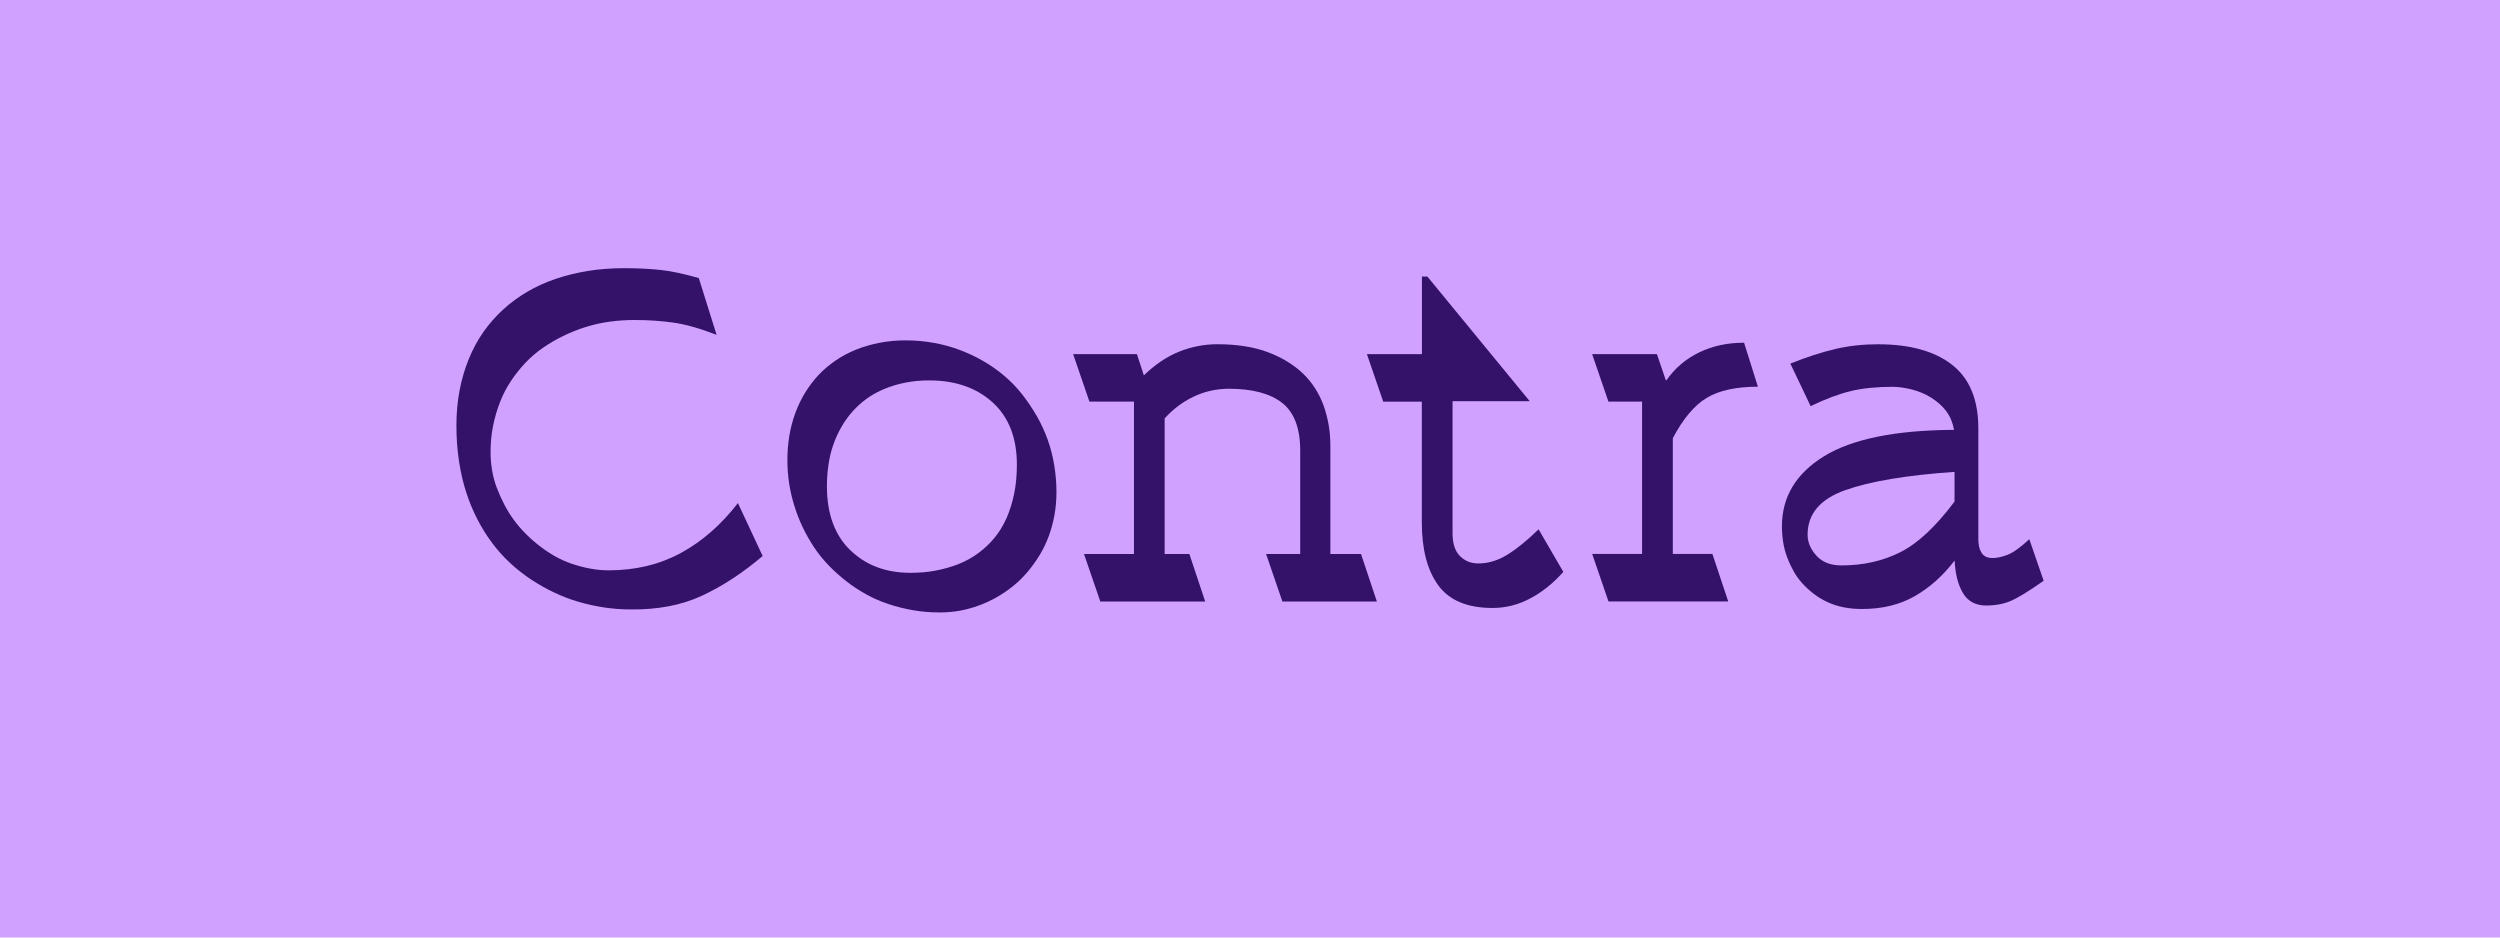 <?xml version="1.0" encoding="UTF-8"?>
<svg id="Layer_1" xmlns="http://www.w3.org/2000/svg" viewBox="0 0 480 180">
  <defs>
    <style>
      .cls-1 {
        fill: #d1a1ff;
      }

      .cls-2 {
        fill: #341269;
      }
    </style>
  </defs>
  <rect class="cls-1" x="0" width="480" height="180"/>
  <g>
    <path class="cls-2" d="M137.59,64.29c-3.29-1.27-6.11-2.06-8.45-2.37-2.34-.32-4.78-.48-7.31-.48-1.65,0-3.26.11-4.84.33-1.58.22-3.12.57-4.61,1.04-1.49.48-2.91,1.04-4.27,1.71-1.36.66-2.66,1.42-3.9,2.28s-2.36,1.82-3.37,2.9c-1.01,1.08-1.93,2.23-2.75,3.47-.82,1.23-1.52,2.58-2.09,4.04-.57,1.46-1.01,2.98-1.33,4.56-.32,1.58-.48,3.26-.48,5.03,0,1.14.09,2.3.29,3.47.19,1.17.49,2.3.9,3.37.41,1.08.89,2.14,1.42,3.18.54,1.04,1.15,2.04,1.85,2.99.7.95,1.47,1.85,2.33,2.71s1.76,1.65,2.71,2.37c.95.73,1.93,1.38,2.94,1.95,1.01.57,2.09,1.04,3.23,1.43,1.14.38,2.29.68,3.47.9,1.17.22,2.36.33,3.56.33,5.13,0,9.74-1.11,13.82-3.32,4.08-2.22,7.74-5.41,10.97-9.59l4.75,10.16c-3.8,3.23-7.66,5.76-11.59,7.6-3.93,1.84-8.52,2.72-13.77,2.66-1.71,0-3.4-.13-5.08-.38-1.68-.25-3.32-.62-4.94-1.09-1.62-.47-3.18-1.08-4.7-1.8-1.52-.73-2.98-1.55-4.37-2.47-1.39-.92-2.72-1.96-3.99-3.13-1.27-1.17-2.42-2.45-3.47-3.85-1.04-1.39-2-2.91-2.85-4.56-.85-1.65-1.58-3.4-2.18-5.27-.6-1.87-1.06-3.88-1.38-6.03-.32-2.15-.48-4.4-.48-6.74s.21-4.67.62-6.79c.41-2.12,1-4.12,1.76-5.98.76-1.87,1.69-3.59,2.8-5.18,1.11-1.58,2.38-3.02,3.8-4.32,1.42-1.3,2.98-2.44,4.65-3.42,1.68-.98,3.5-1.81,5.46-2.47,1.96-.66,4.04-1.17,6.22-1.52,2.18-.35,4.48-.52,6.89-.52,2.53,0,4.84.11,6.93.33,2.09.22,4.56.75,7.41,1.57l3.42,10.92Z"/>
    <path class="cls-2" d="M175.3,117.16c-1.65-.29-3.23-.68-4.75-1.19-1.52-.51-2.96-1.14-4.32-1.9-1.36-.76-2.63-1.6-3.8-2.52-1.17-.92-2.28-1.91-3.32-2.99-1.04-1.08-1.98-2.23-2.8-3.47-.82-1.23-1.55-2.52-2.19-3.85-.63-1.33-1.17-2.71-1.61-4.13-.44-1.43-.78-2.86-1-4.32-.22-1.46-.33-2.94-.33-4.46,0-1.65.13-3.21.38-4.7.25-1.49.63-2.93,1.14-4.32.51-1.39,1.14-2.71,1.9-3.94.76-1.23,1.61-2.36,2.56-3.37.95-1.01,2.03-1.93,3.23-2.75,1.2-.82,2.5-1.52,3.9-2.09,1.39-.57,2.9-1.01,4.51-1.33,1.61-.32,3.31-.48,5.08-.48s3.64.16,5.41.48c1.77.32,3.45.78,5.03,1.38,1.58.6,3.09,1.31,4.51,2.14,1.42.82,2.77,1.77,4.04,2.85,1.27,1.08,2.41,2.27,3.42,3.56,1.01,1.3,1.93,2.66,2.75,4.08.82,1.43,1.52,2.93,2.09,4.51.57,1.58,1,3.23,1.28,4.94.28,1.71.43,3.45.43,5.22,0,1.52-.13,2.98-.38,4.37-.25,1.39-.62,2.74-1.09,4.04-.48,1.3-1.06,2.52-1.76,3.66-.7,1.14-1.46,2.2-2.28,3.18-.82.98-1.74,1.89-2.75,2.71-1.01.82-2.08,1.55-3.18,2.18-1.11.63-2.26,1.17-3.47,1.61-1.2.44-2.42.77-3.66,1-1.23.22-2.52.33-3.85.33-1.77,0-3.48-.14-5.13-.43ZM163.24,105.61c2.98,2.91,6.84,4.37,11.59,4.37,1.71,0,3.32-.14,4.84-.43s2.96-.7,4.32-1.23c1.36-.54,2.63-1.23,3.8-2.09,1.17-.85,2.22-1.84,3.13-2.94.92-1.11,1.69-2.38,2.33-3.8.63-1.42,1.12-2.99,1.47-4.7.35-1.71.52-3.58.52-5.6,0-5.13-1.55-9.1-4.65-11.92-3.1-2.82-7.16-4.23-12.16-4.23-1.65,0-3.18.14-4.61.43-1.43.28-2.75.68-3.99,1.19-1.23.51-2.36,1.12-3.37,1.85-1.01.73-1.93,1.55-2.75,2.47-.82.92-1.55,1.93-2.18,3.04-.63,1.11-1.16,2.27-1.57,3.47-.41,1.2-.71,2.47-.9,3.8-.19,1.33-.29,2.69-.29,4.08,0,5.26,1.49,9.34,4.46,12.25Z"/>
    <path class="cls-2" d="M217.72,106.37v-29.26h-8.55l-3.13-9.12h12.25l1.33,4.08c2.15-2.09,4.42-3.61,6.79-4.56,2.38-.95,4.83-1.42,7.36-1.42,1.84,0,3.56.13,5.18.38,1.62.25,3.1.63,4.46,1.14,1.36.51,2.61,1.11,3.75,1.81,1.14.7,2.15,1.47,3.04,2.33.89.85,1.66,1.8,2.33,2.85s1.2,2.15,1.62,3.32c.41,1.17.73,2.39.95,3.66.22,1.27.33,2.6.33,3.99v20.8h5.89l3.04,9.12h-18.14l-3.13-9.12h6.55v-19.85c0-4.31-1.16-7.36-3.47-9.17-2.31-1.8-5.72-2.71-10.21-2.71-2.41,0-4.67.51-6.79,1.52-2.12,1.01-3.97,2.41-5.56,4.18v26.03h4.75l3.04,9.12h-20.14l-3.13-9.12h9.59Z"/>
    <path class="cls-2" d="M273.01,68v-14.91h1.04l19.66,23.94h-14.82v25.36c0,1.96.47,3.42,1.42,4.37.95.95,2.12,1.42,3.51,1.42,1.9,0,3.75-.55,5.56-1.66,1.81-1.11,3.82-2.74,6.03-4.89l4.75,8.17c-1.9,2.15-4.01,3.85-6.32,5.08-2.31,1.24-4.73,1.85-7.27,1.85-4.81,0-8.28-1.44-10.4-4.32-2.12-2.88-3.18-6.92-3.18-12.11v-23.18h-7.41l-3.13-9.12h10.54Z"/>
    <path class="cls-2" d="M315.28,106.37v-29.26h-6.46l-3.13-9.12h12.44l1.71,5.03h.1c1.65-2.34,3.75-4.13,6.32-5.37,2.57-1.24,5.43-1.85,8.6-1.85l2.66,8.45c-4.18,0-7.46.71-9.83,2.14-2.37,1.42-4.54,4.01-6.51,7.74v22.23h7.6l3.04,9.12h-22.99l-3.13-9.12h9.59Z"/>
    <path class="cls-2" d="M352.38,67c2.6-.6,5.32-.9,8.17-.9,6.14,0,10.89,1.31,14.25,3.94,3.36,2.63,5.04,6.7,5.04,12.21v21.28c0,1.08.2,1.95.62,2.61.41.67,1.12,1,2.14,1,.82,0,1.77-.2,2.85-.62,1.08-.41,2.47-1.41,4.18-2.99l2.75,7.98c-2.79,1.96-4.88,3.25-6.27,3.85-1.39.6-2.98.9-4.75.9-2.03,0-3.51-.79-4.46-2.37-.95-1.58-1.49-3.67-1.61-6.27-2.22,2.91-4.77,5.19-7.65,6.84-2.88,1.65-6.25,2.47-10.12,2.47-1.27,0-2.46-.11-3.56-.33-1.11-.22-2.14-.56-3.09-1-.95-.44-1.82-.96-2.61-1.57-.79-.6-1.52-1.27-2.19-2-.67-.73-1.23-1.52-1.71-2.38-.47-.85-.89-1.74-1.23-2.66-.35-.92-.6-1.88-.76-2.9-.16-1.01-.24-2.03-.24-3.04,0-5.64,2.69-10.12,8.07-13.44,5.38-3.32,13.71-5.02,24.98-5.08-.13-.7-.32-1.34-.57-1.95-.25-.6-.57-1.15-.95-1.66-.38-.51-.82-.98-1.33-1.42-.51-.44-1.04-.84-1.61-1.19-.57-.35-1.16-.65-1.76-.9-.6-.25-1.22-.46-1.85-.62-.63-.16-1.27-.28-1.9-.38-.63-.09-1.24-.14-1.8-.14-3.1,0-5.78.27-8.03.81-2.25.54-4.83,1.5-7.74,2.9l-3.89-8.17c3.17-1.27,6.05-2.2,8.64-2.8ZM348.77,106.71c1.14,1.23,2.72,1.85,4.75,1.85,4.18,0,7.95-.84,11.3-2.52,3.36-1.68,6.84-4.92,10.45-9.74v-5.7c-9.18.63-16.18,1.81-20.99,3.51-4.81,1.71-7.22,4.56-7.22,8.55,0,1.46.57,2.8,1.71,4.04Z"/>
  </g>
</svg>
